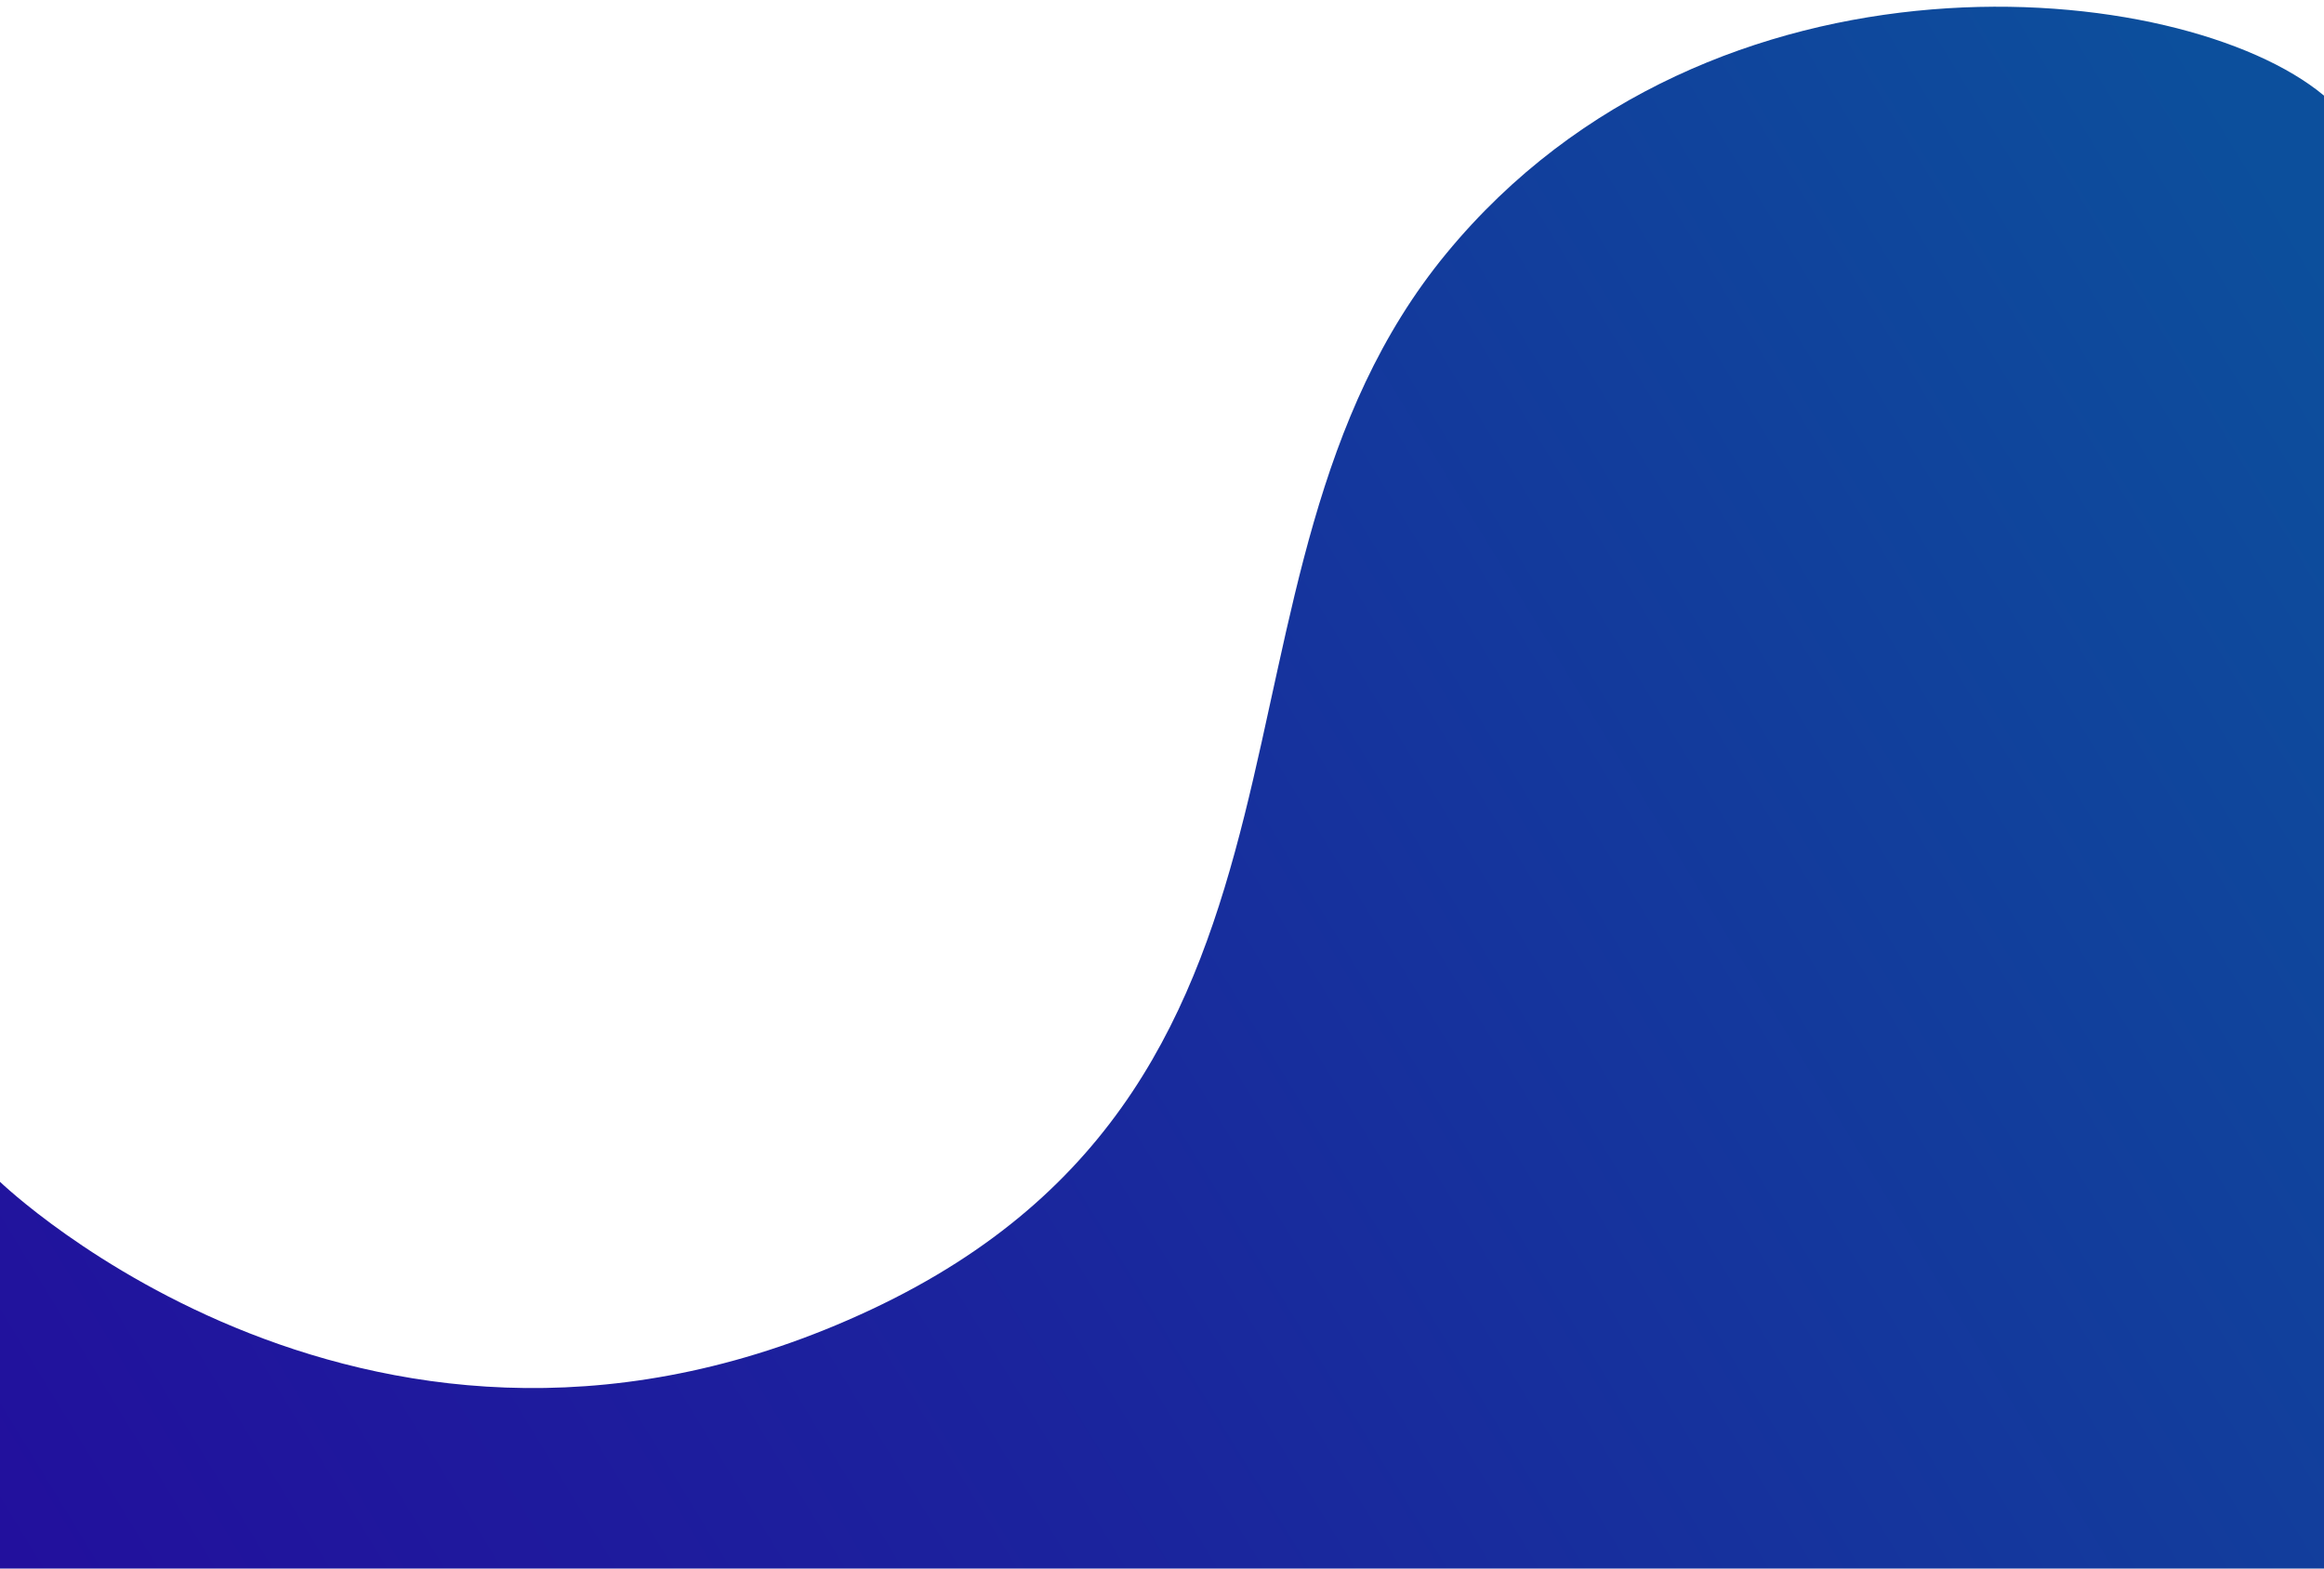 <svg id="Capa_1" data-name="Capa 1" xmlns="http://www.w3.org/2000/svg" xmlns:xlink="http://www.w3.org/1999/xlink" viewBox="0 0 1920 1296"><defs><style>.cls-1{fill:url(#Degradado_sin_nombre_6);}</style><linearGradient id="Degradado_sin_nombre_6" x1="182.39" y1="1574.13" x2="2053.52" y2="432.62" gradientUnits="userSpaceOnUse"><stop offset="0" stop-color="#22109d"/><stop offset="0.35" stop-color="#1b239d"/><stop offset="1" stop-color="#0c4f9c"/></linearGradient></defs><title>Svh_quisomos_60</title><path class="cls-1" d="M0,1296V976.46s309.08,298.31,719.65,105.59c408.45-191.72,255.63-605.73,475.14-872.48S1803.3-18.27,1920,79V1296Z"/></svg>